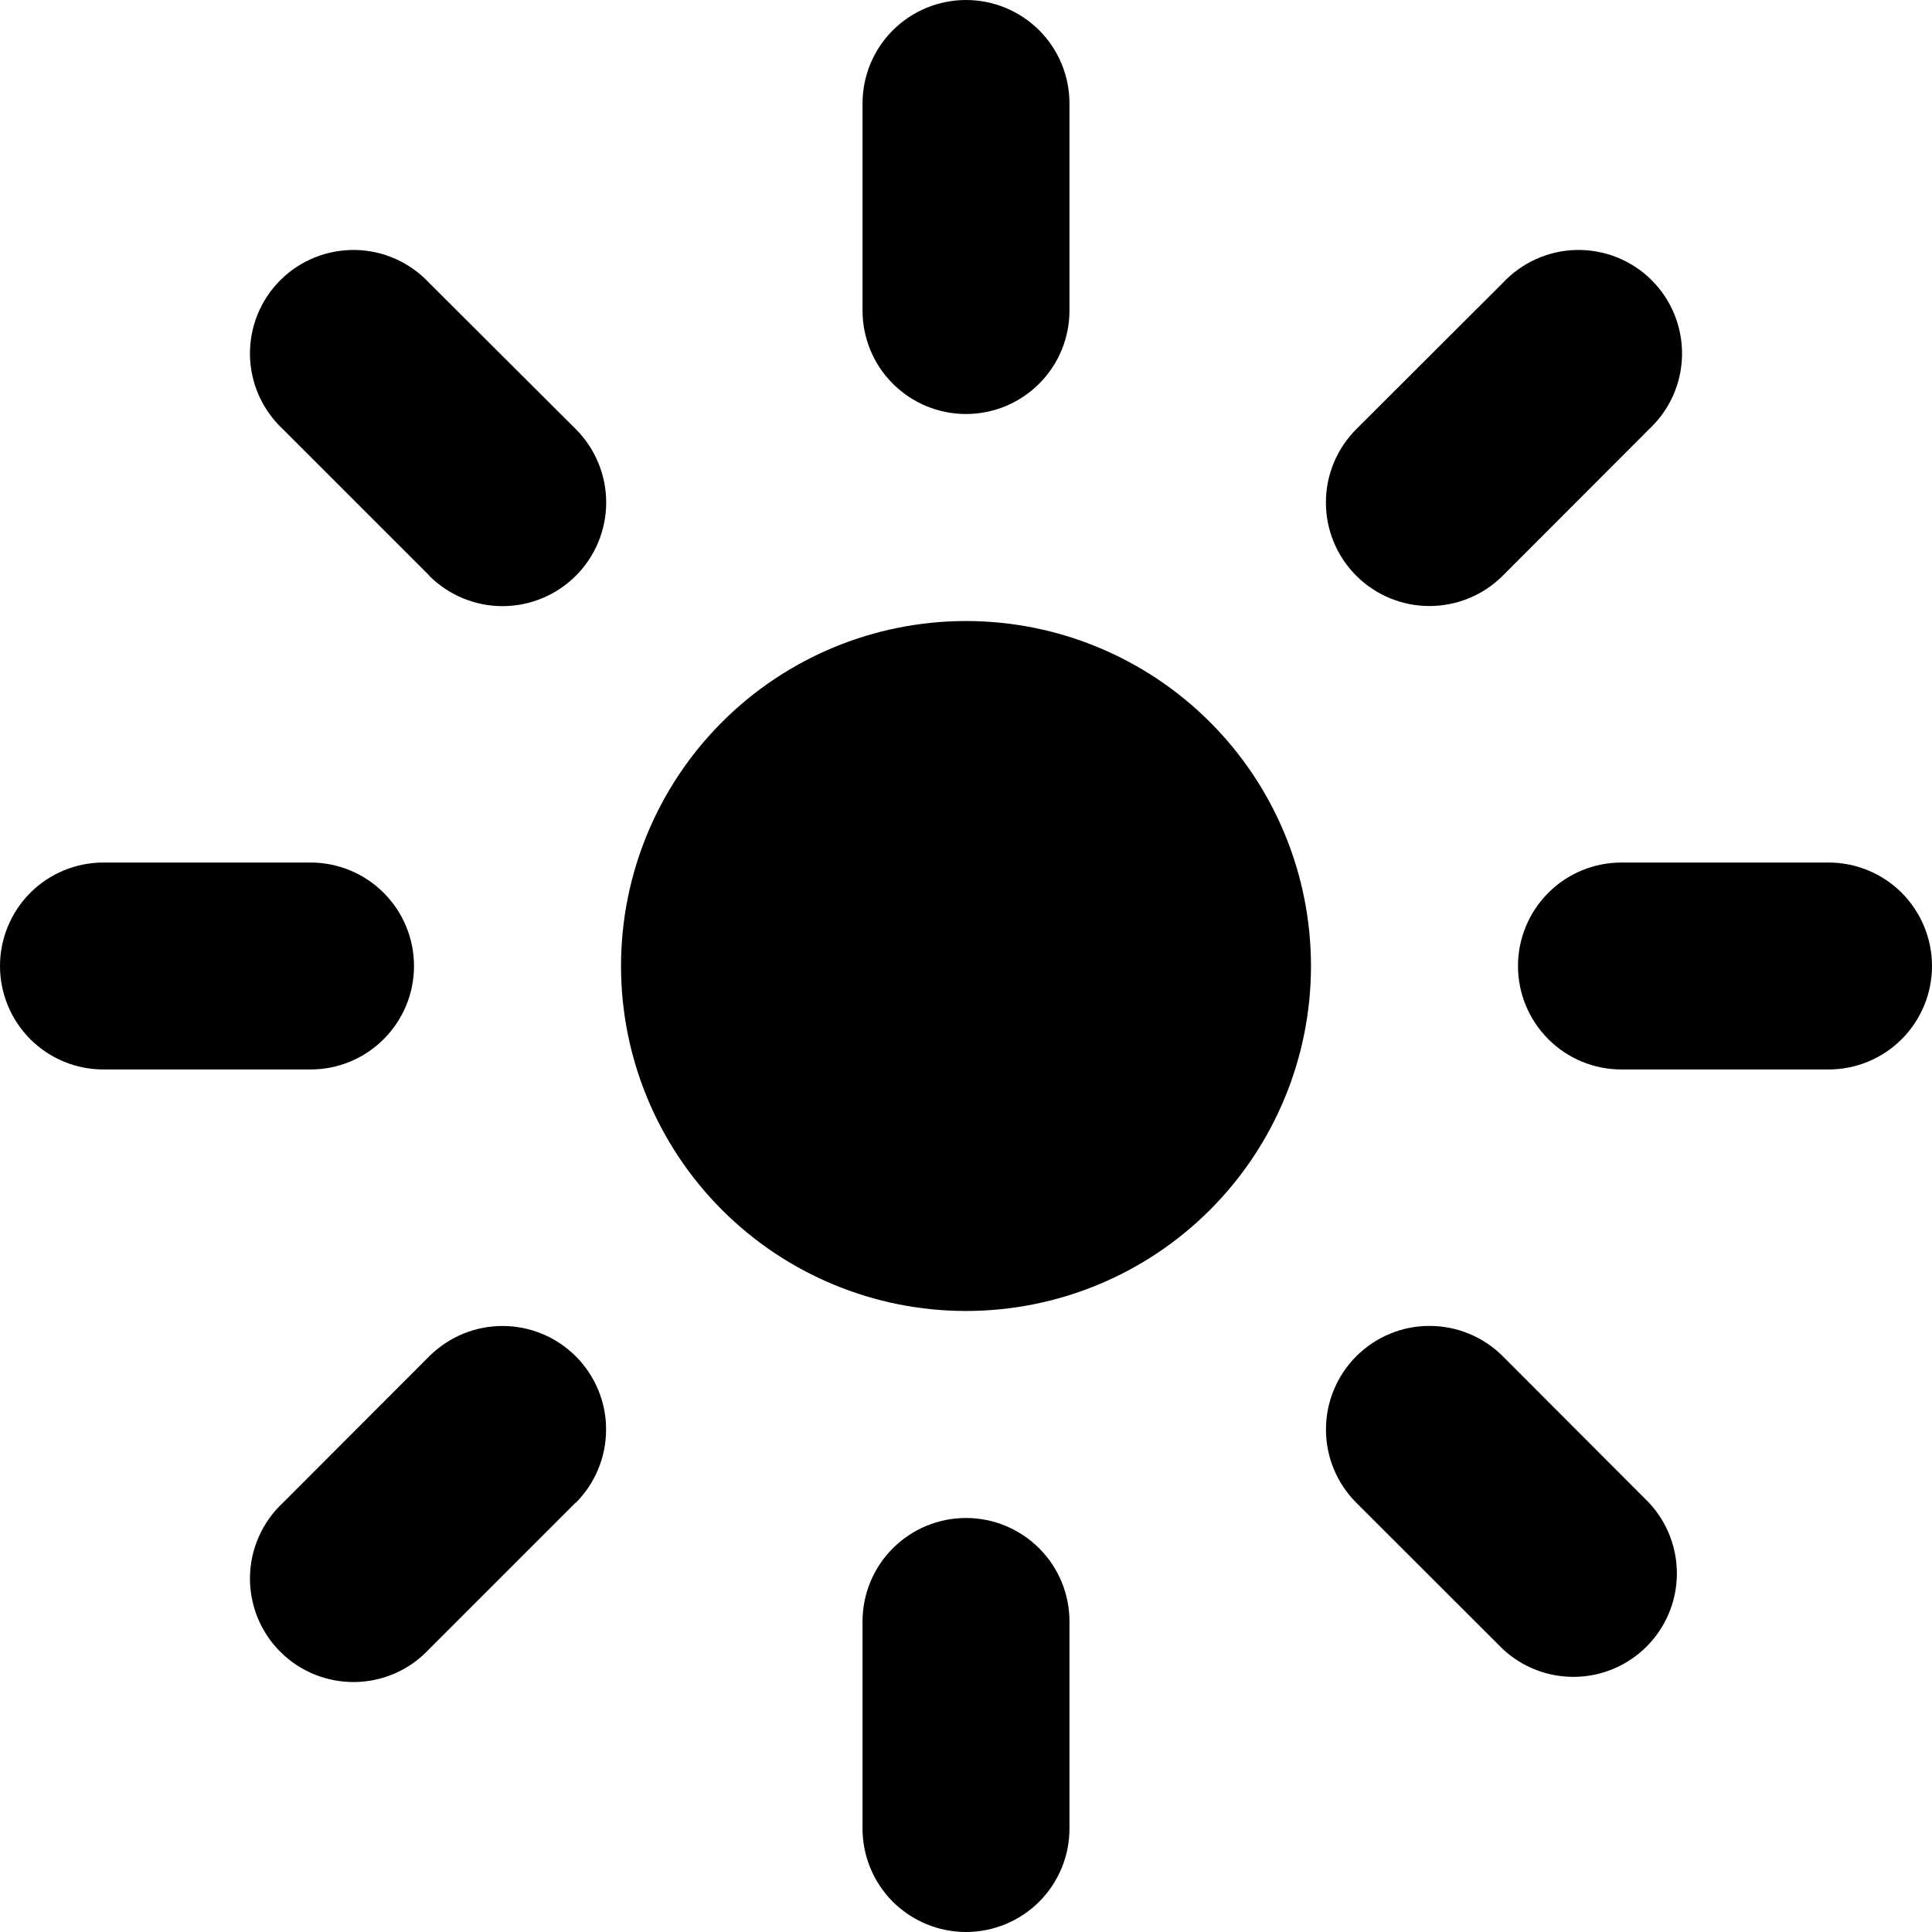 <svg width="34" height="34" viewBox="0 0 34 34" xmlns="http://www.w3.org/2000/svg">
<path d="M17 0C17.483 0 17.946 0.192 18.288 0.533C18.63 0.875 18.821 1.338 18.821 1.821V5.464C18.821 5.947 18.63 6.411 18.288 6.752C17.946 7.094 17.483 7.286 17 7.286C16.517 7.286 16.054 7.094 15.712 6.752C15.37 6.411 15.179 5.947 15.179 5.464V1.821C15.179 1.338 15.37 0.875 15.712 0.533C16.054 0.192 16.517 0 17 0ZM23.071 17C23.071 18.61 22.432 20.154 21.293 21.293C20.154 22.432 18.61 23.071 17 23.071C15.39 23.071 13.845 22.432 12.707 21.293C11.568 20.154 10.929 18.61 10.929 17C10.929 15.39 11.568 13.845 12.707 12.707C13.845 11.568 15.39 10.929 17 10.929C18.61 10.929 20.154 11.568 21.293 12.707C22.432 13.845 23.071 15.39 23.071 17ZM29.021 7.553C29.2 7.386 29.344 7.185 29.444 6.962C29.543 6.738 29.597 6.497 29.601 6.252C29.605 6.008 29.56 5.765 29.469 5.538C29.377 5.311 29.241 5.105 29.068 4.932C28.895 4.759 28.689 4.623 28.462 4.531C28.235 4.44 27.992 4.395 27.748 4.399C27.503 4.403 27.262 4.457 27.038 4.557C26.815 4.656 26.614 4.8 26.447 4.979L23.868 7.553C23.526 7.895 23.334 8.358 23.334 8.842C23.333 9.325 23.525 9.789 23.867 10.131C24.209 10.473 24.672 10.665 25.155 10.665C25.639 10.665 26.103 10.474 26.445 10.132L29.019 7.555L29.021 7.553ZM34 17C34 17.483 33.808 17.946 33.467 18.288C33.125 18.63 32.662 18.821 32.179 18.821H28.536C28.053 18.821 27.589 18.63 27.248 18.288C26.906 17.946 26.714 17.483 26.714 17C26.714 16.517 26.906 16.054 27.248 15.712C27.589 15.37 28.053 15.179 28.536 15.179H32.179C32.662 15.179 33.125 15.37 33.467 15.712C33.808 16.054 34 16.517 34 17ZM26.447 29.021C26.792 29.343 27.249 29.518 27.721 29.51C28.193 29.502 28.643 29.311 28.977 28.977C29.311 28.643 29.502 28.193 29.51 27.721C29.518 27.249 29.343 26.792 29.021 26.447L26.447 23.868C26.278 23.699 26.077 23.564 25.856 23.473C25.635 23.381 25.398 23.334 25.158 23.334C24.919 23.333 24.682 23.38 24.461 23.472C24.24 23.563 24.039 23.698 23.869 23.867C23.7 24.036 23.566 24.237 23.474 24.458C23.382 24.679 23.335 24.916 23.335 25.155C23.334 25.639 23.526 26.103 23.868 26.445L26.445 29.019L26.447 29.021ZM17 26.714C17.483 26.714 17.946 26.906 18.288 27.248C18.63 27.589 18.821 28.053 18.821 28.536V32.179C18.821 32.662 18.63 33.125 18.288 33.467C17.946 33.808 17.483 34 17 34C16.517 34 16.054 33.808 15.712 33.467C15.37 33.125 15.179 32.662 15.179 32.179V28.536C15.179 28.053 15.37 27.589 15.712 27.248C16.054 26.906 16.517 26.714 17 26.714ZM10.132 26.447C10.301 26.278 10.436 26.077 10.527 25.856C10.619 25.635 10.666 25.398 10.666 25.158C10.667 24.919 10.62 24.682 10.528 24.461C10.437 24.24 10.302 24.039 10.133 23.869C9.964 23.7 9.763 23.566 9.542 23.474C9.321 23.382 9.084 23.335 8.845 23.335C8.605 23.335 8.368 23.382 8.147 23.473C7.926 23.565 7.725 23.699 7.555 23.868L4.979 26.447C4.8 26.614 4.656 26.815 4.557 27.038C4.457 27.262 4.403 27.503 4.399 27.748C4.395 27.992 4.44 28.235 4.531 28.462C4.623 28.689 4.759 28.895 4.932 29.068C5.105 29.241 5.311 29.377 5.538 29.469C5.765 29.56 6.008 29.605 6.252 29.601C6.497 29.597 6.738 29.543 6.962 29.444C7.185 29.344 7.386 29.2 7.553 29.021L10.127 26.447H10.132ZM7.286 17C7.286 17.483 7.094 17.946 6.752 18.288C6.411 18.63 5.947 18.821 5.464 18.821H1.821C1.338 18.821 0.875 18.63 0.533 18.288C0.192 17.946 0 17.483 0 17C0 16.517 0.192 16.054 0.533 15.712C0.875 15.37 1.338 15.179 1.821 15.179H5.464C5.947 15.179 6.411 15.37 6.752 15.712C7.094 16.054 7.286 16.517 7.286 17ZM7.553 10.132C7.895 10.474 8.359 10.667 8.843 10.667C9.327 10.667 9.791 10.475 10.133 10.133C10.476 9.791 10.668 9.327 10.668 8.843C10.668 8.359 10.476 7.895 10.134 7.553L7.553 4.979C7.386 4.8 7.185 4.656 6.962 4.557C6.738 4.457 6.497 4.403 6.252 4.399C6.008 4.395 5.765 4.44 5.538 4.531C5.311 4.623 5.105 4.759 4.932 4.932C4.759 5.105 4.623 5.311 4.531 5.538C4.44 5.765 4.395 6.008 4.399 6.252C4.403 6.497 4.457 6.738 4.557 6.962C4.656 7.185 4.8 7.386 4.979 7.553L7.553 10.127V10.132Z"/>
</svg>
